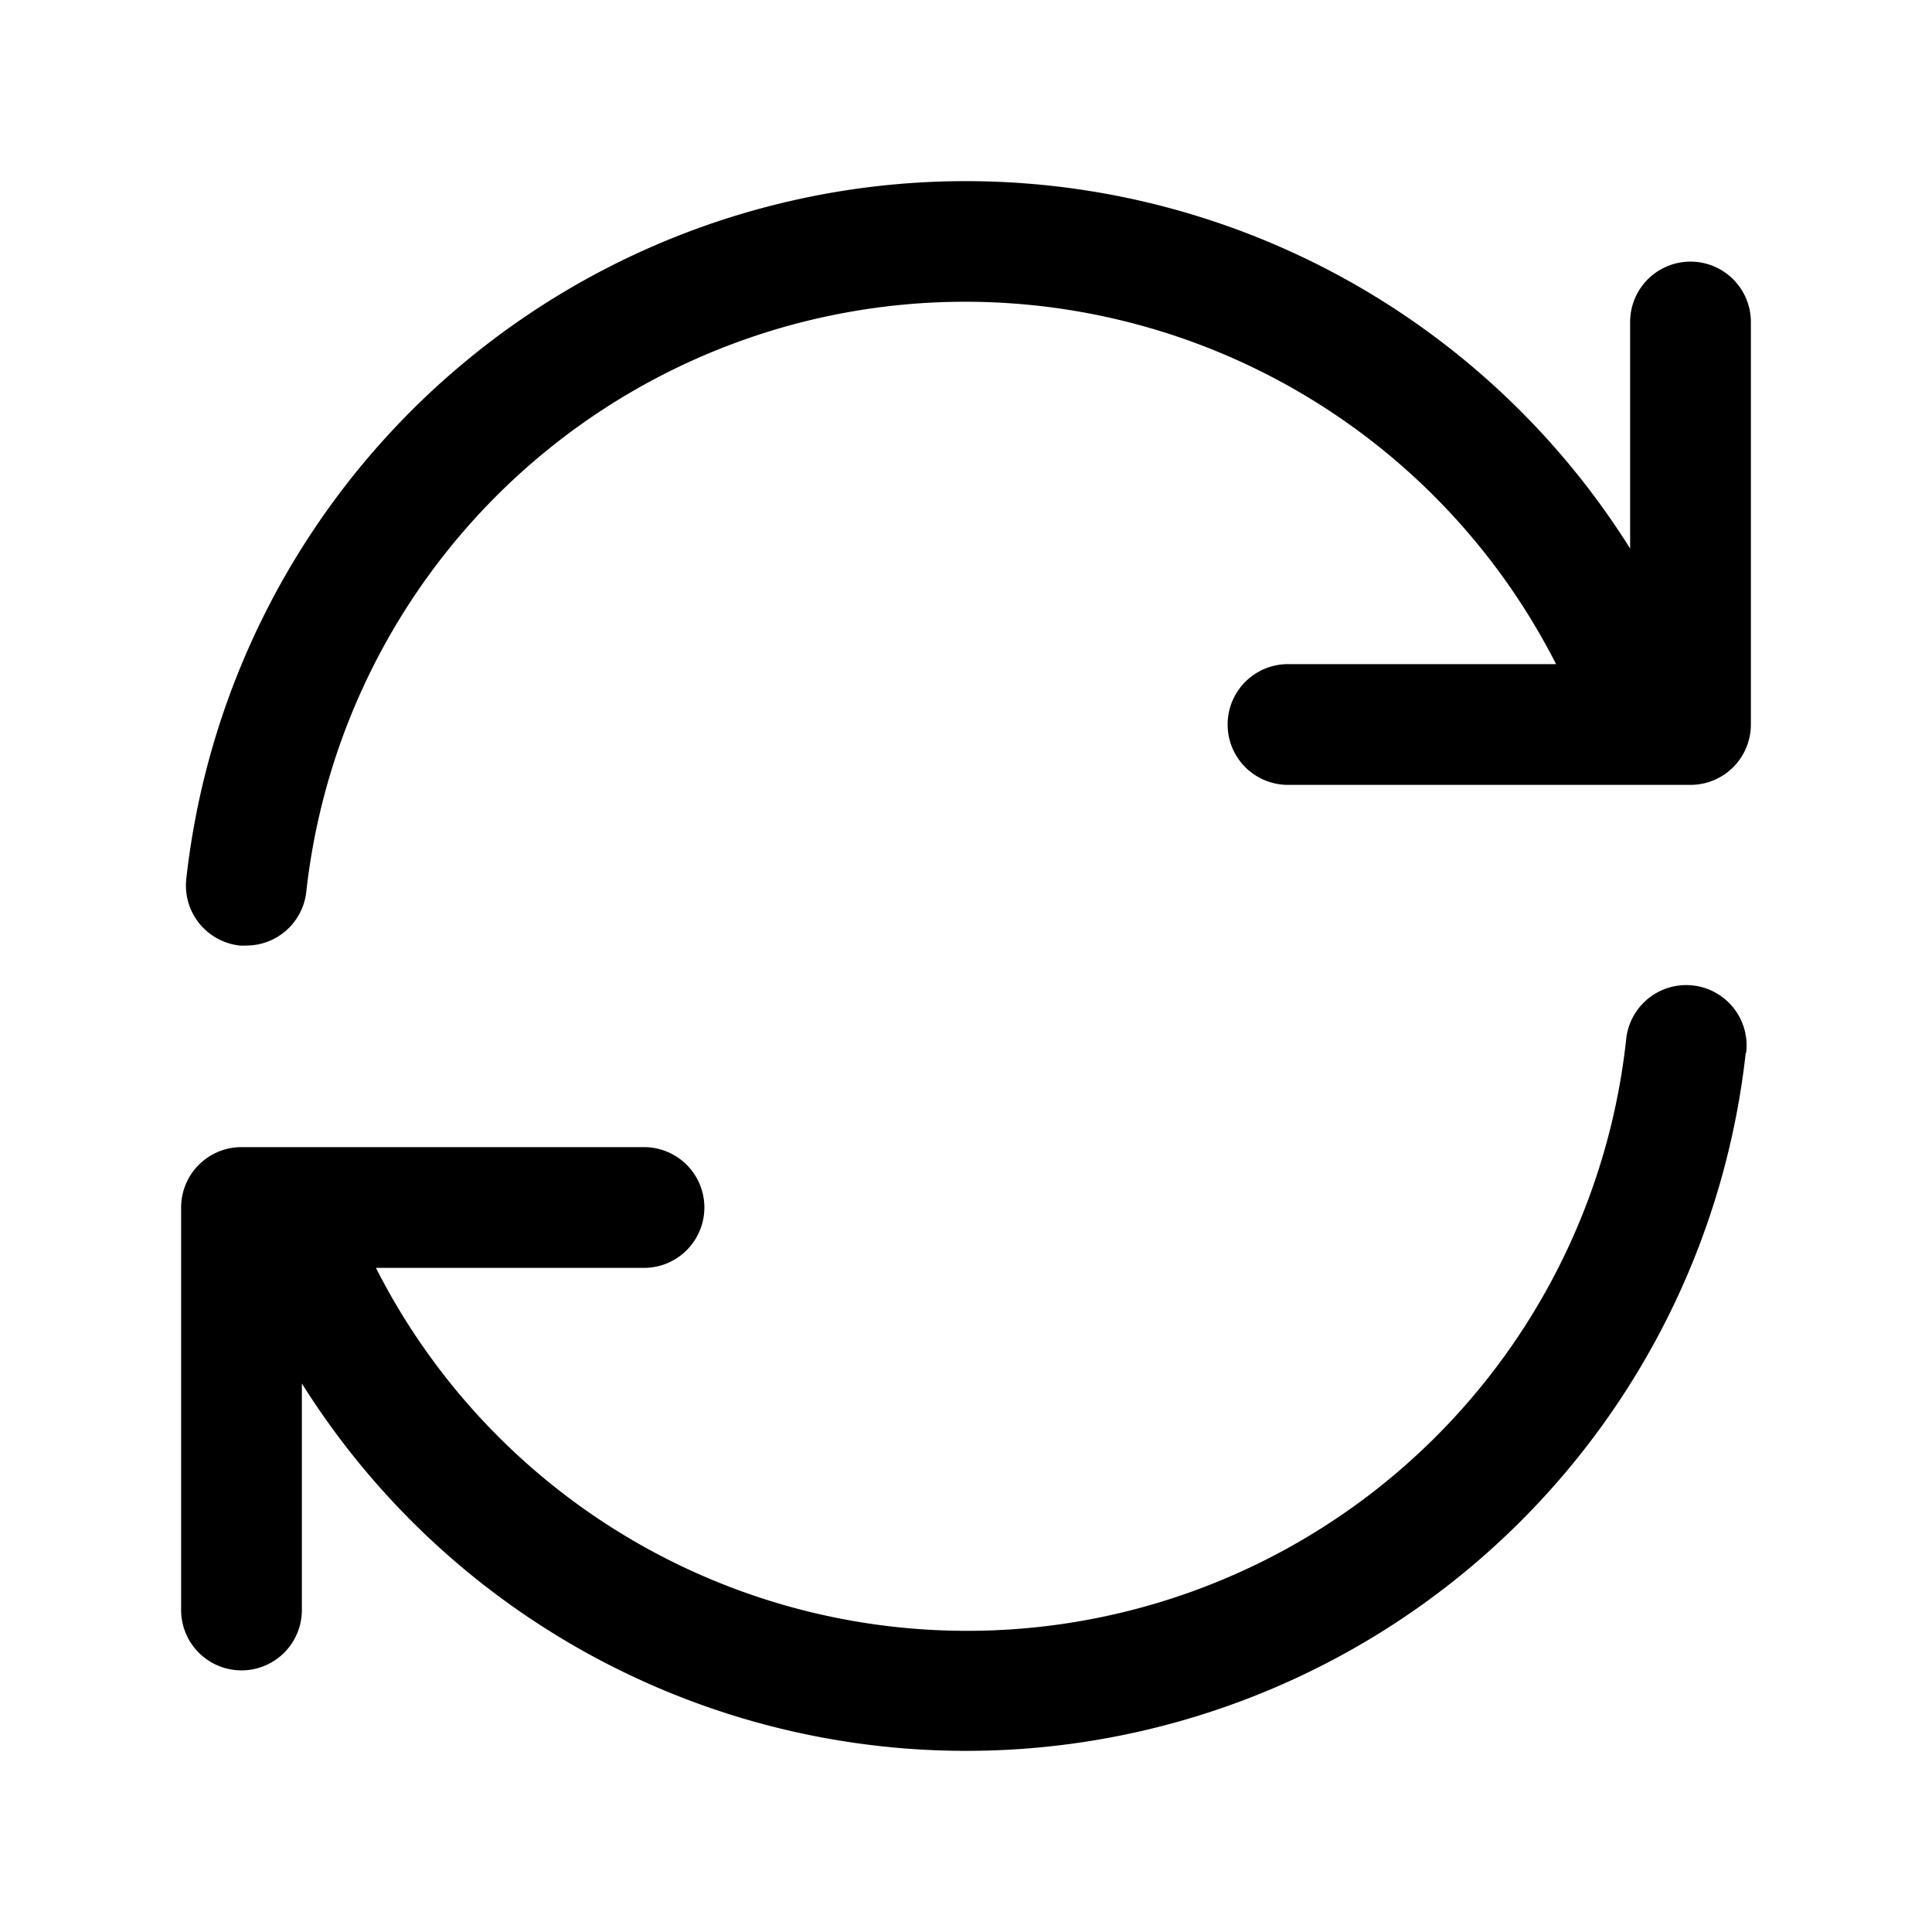 <svg xmlns="http://www.w3.org/2000/svg" width="24" height="24" viewBox="0 0 24 24">
    <path d="M21.686,13.081A9.743,9.743,0,0,1,3.75,17.186V20a.75.75,0,0,1-1.5,0V15A.75.75,0,0,1,3,14.25H8a.75.75,0,0,1,0,1.5H4.67A8.235,8.235,0,0,0,20.2,12.919a.75.75,0,1,1,1.491.162ZM21,3.25a.75.75,0,0,0-.75.75V6.814A9.743,9.743,0,0,0,2.314,10.919a.75.75,0,0,0,.665.827.738.738,0,0,0,.082,0,.75.75,0,0,0,.744-.669A8.235,8.235,0,0,1,19.33,8.25H16a.75.75,0,0,0,0,1.5h5A.75.75,0,0,0,21.75,9V4A.75.75,0,0,0,21,3.25Z"/>
</svg>